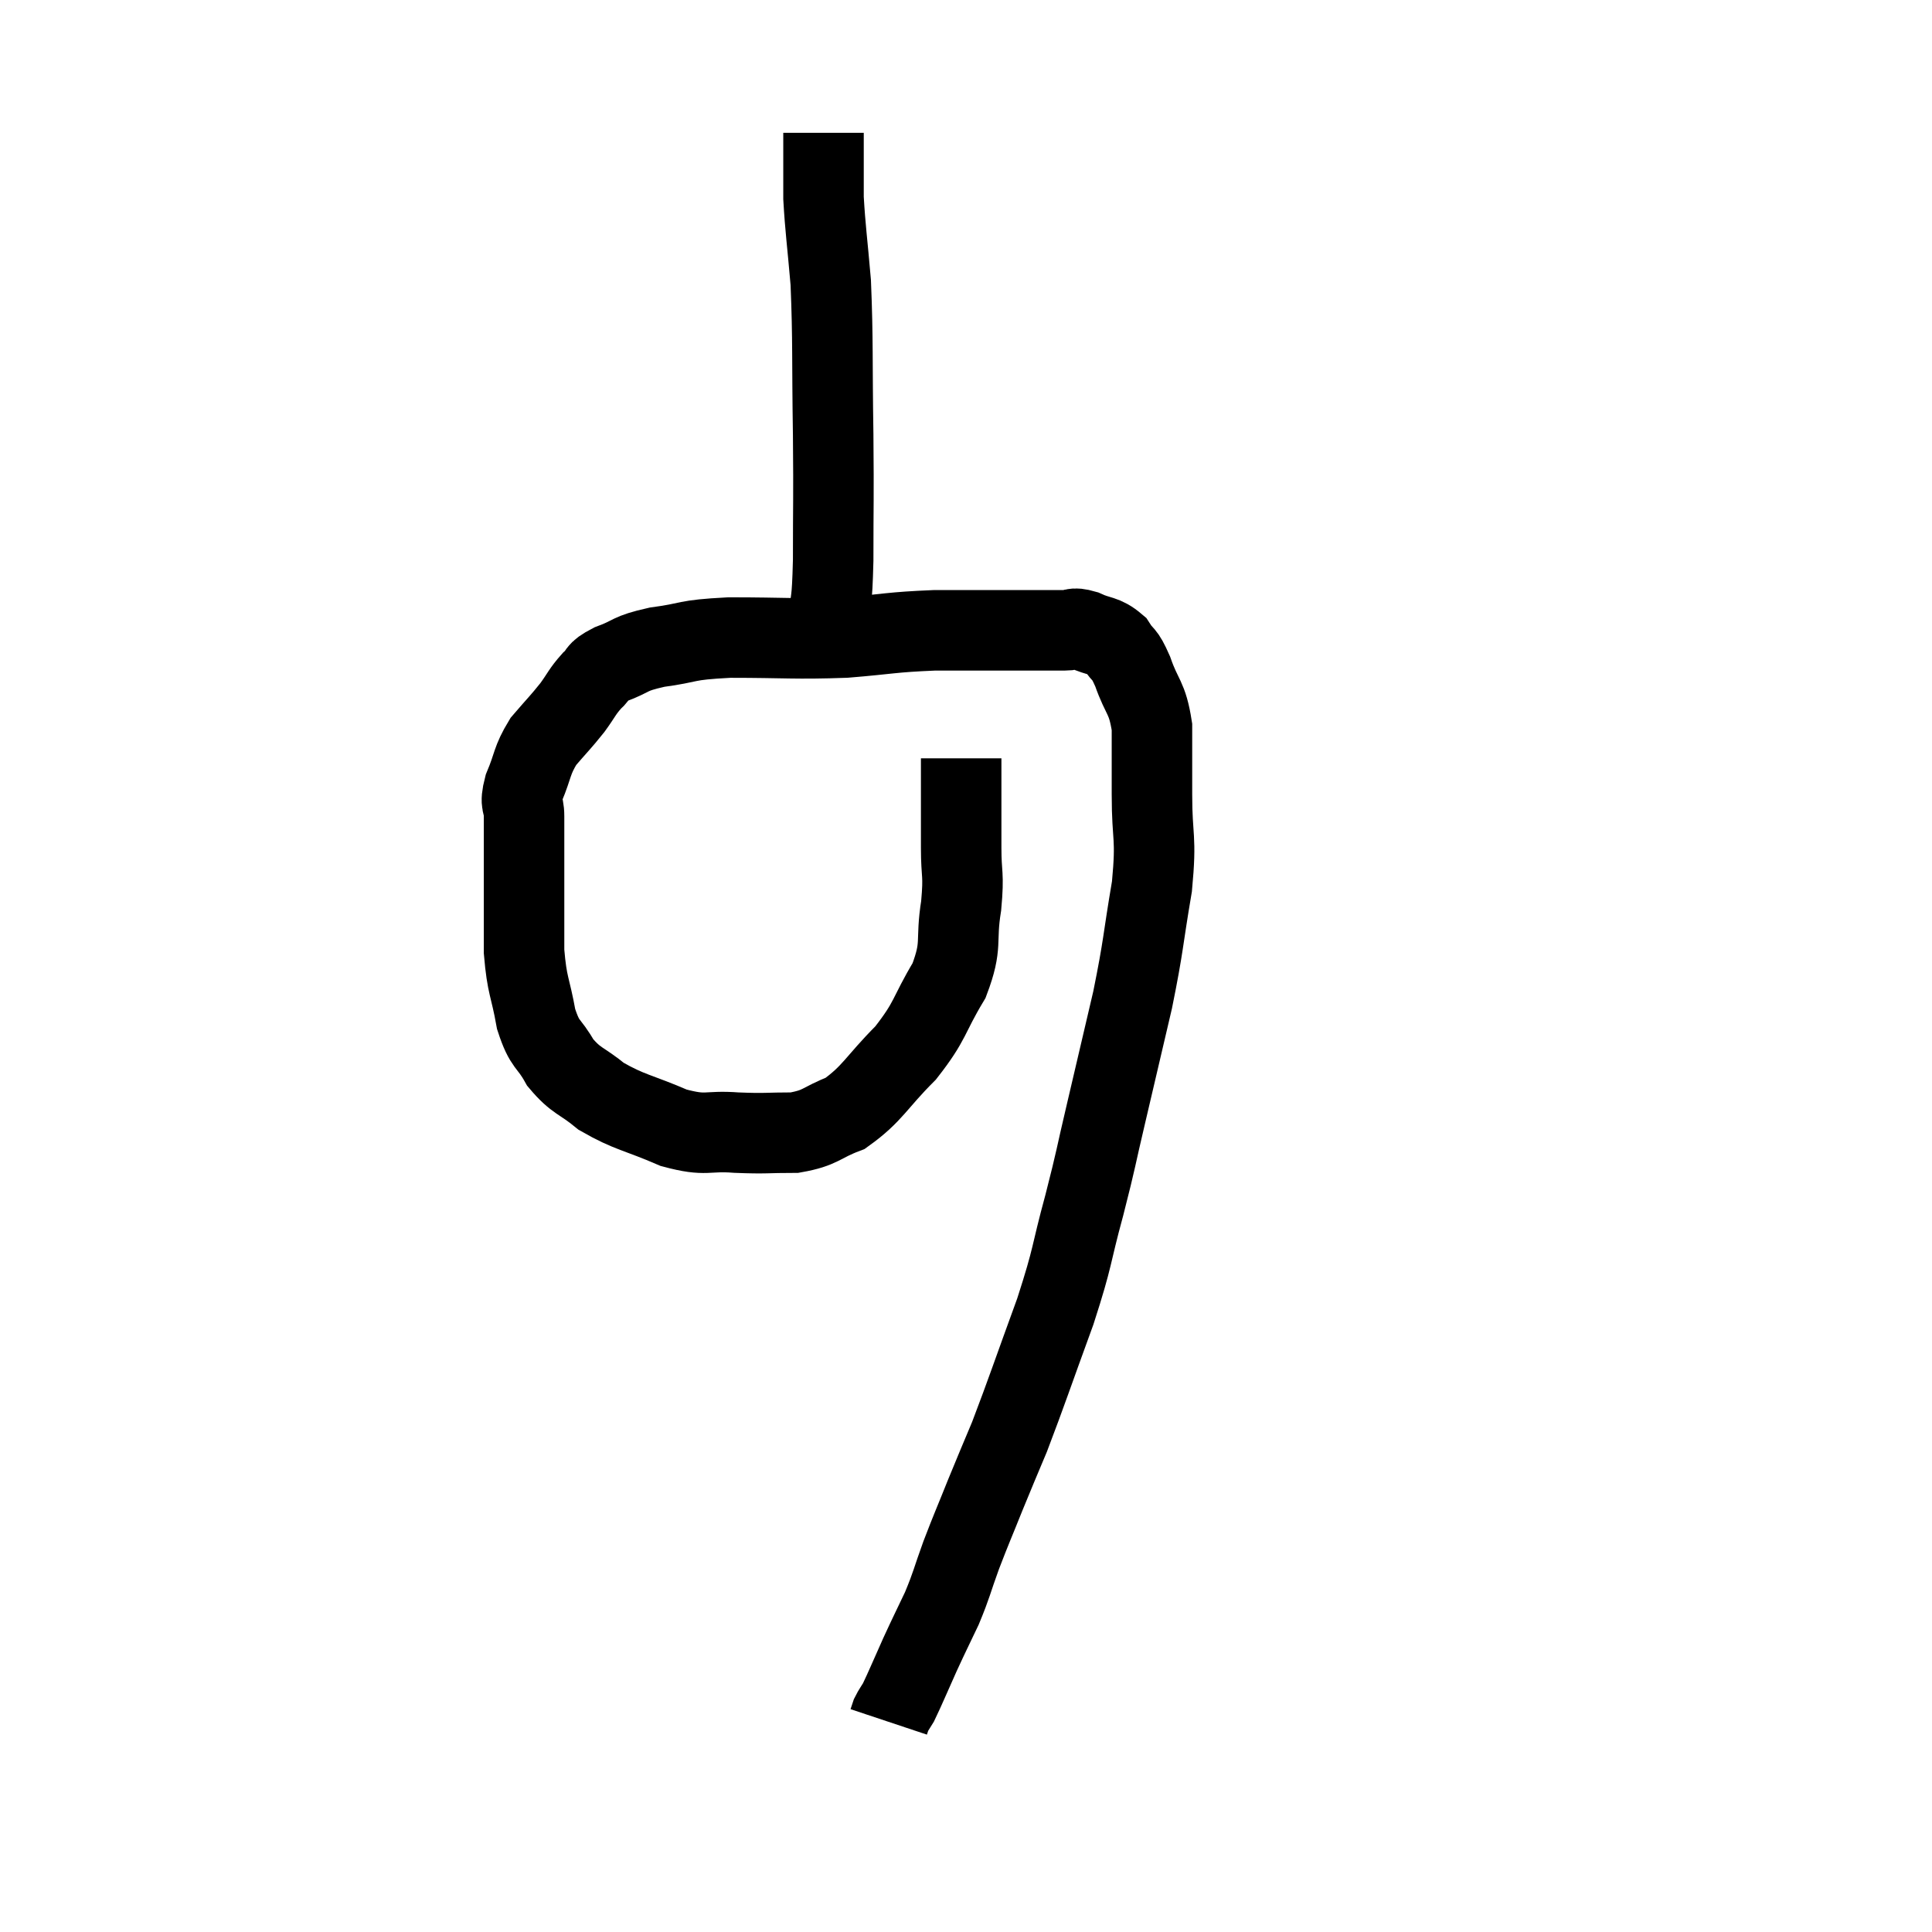 <svg width="48" height="48" viewBox="0 0 48 48" xmlns="http://www.w3.org/2000/svg"><path d="M 23.88 18.84 C 23.88 19.95, 23.88 20.145, 23.88 21.06 C 23.88 21.78, 23.955 21.675, 23.88 22.5 C 23.73 23.43, 23.925 23.445, 23.58 24.36 C 23.04 25.26, 23.145 25.335, 22.5 26.16 C 21.75 26.91, 21.69 27.165, 21 27.66 C 20.37 27.9, 20.415 28.02, 19.74 28.14 C 19.02 28.14, 19.05 28.17, 18.3 28.14 C 17.52 28.08, 17.58 28.245, 16.74 28.02 C 15.84 27.63, 15.645 27.645, 14.94 27.24 C 14.43 26.82, 14.325 26.88, 13.92 26.4 C 13.62 25.86, 13.545 26.01, 13.32 25.32 C 13.17 24.48, 13.095 24.525, 13.02 23.64 C 13.02 22.71, 13.02 22.62, 13.02 21.78 C 13.02 21.03, 13.02 20.835, 13.02 20.28 C 13.02 19.92, 12.9 20.025, 13.02 19.56 C 13.26 18.99, 13.2 18.915, 13.5 18.42 C 13.86 18, 13.92 17.955, 14.22 17.58 C 14.46 17.25, 14.46 17.19, 14.7 16.92 C 14.94 16.71, 14.775 16.71, 15.18 16.5 C 15.75 16.29, 15.585 16.245, 16.32 16.08 C 17.22 15.96, 16.95 15.9, 18.12 15.84 C 19.56 15.84, 19.725 15.885, 21 15.84 C 22.11 15.75, 22.125 15.705, 23.22 15.66 C 24.3 15.66, 24.57 15.66, 25.38 15.66 C 25.92 15.66, 26.07 15.66, 26.46 15.66 C 26.7 15.66, 26.625 15.57, 26.94 15.66 C 27.33 15.84, 27.42 15.765, 27.72 16.02 C 27.93 16.35, 27.915 16.17, 28.14 16.68 C 28.38 17.37, 28.5 17.295, 28.62 18.06 C 28.62 18.9, 28.62 18.75, 28.62 19.74 C 28.62 20.88, 28.74 20.745, 28.62 22.02 C 28.38 23.43, 28.425 23.43, 28.14 24.84 C 27.81 26.25, 27.78 26.385, 27.48 27.66 C 27.21 28.8, 27.255 28.71, 26.94 29.94 C 26.58 31.26, 26.685 31.14, 26.22 32.58 C 25.65 34.14, 25.515 34.56, 25.08 35.7 C 24.78 36.42, 24.78 36.405, 24.48 37.14 C 24.18 37.89, 24.15 37.935, 23.88 38.64 C 23.64 39.3, 23.655 39.345, 23.4 39.96 C 23.13 40.53, 23.13 40.515, 22.86 41.1 C 22.59 41.7, 22.5 41.925, 22.32 42.3 C 22.23 42.45, 22.2 42.48, 22.14 42.6 L 22.08 42.78" fill="none" stroke="black" stroke-width="2"></path><path d="M 20.52 15.84 C 20.55 15.69, 20.535 16.02, 20.58 15.54 C 20.64 14.73, 20.67 15.105, 20.7 13.92 C 20.7 12.36, 20.715 12.525, 20.7 10.8 C 20.67 8.91, 20.7 8.49, 20.64 7.02 C 20.55 5.97, 20.505 5.7, 20.46 4.92 C 20.46 4.41, 20.46 4.26, 20.46 3.9 C 20.46 3.69, 20.46 3.63, 20.46 3.48 C 20.46 3.39, 20.46 3.345, 20.46 3.3 L 20.46 3.3" fill="none" stroke="black" stroke-width="2"></path></svg>